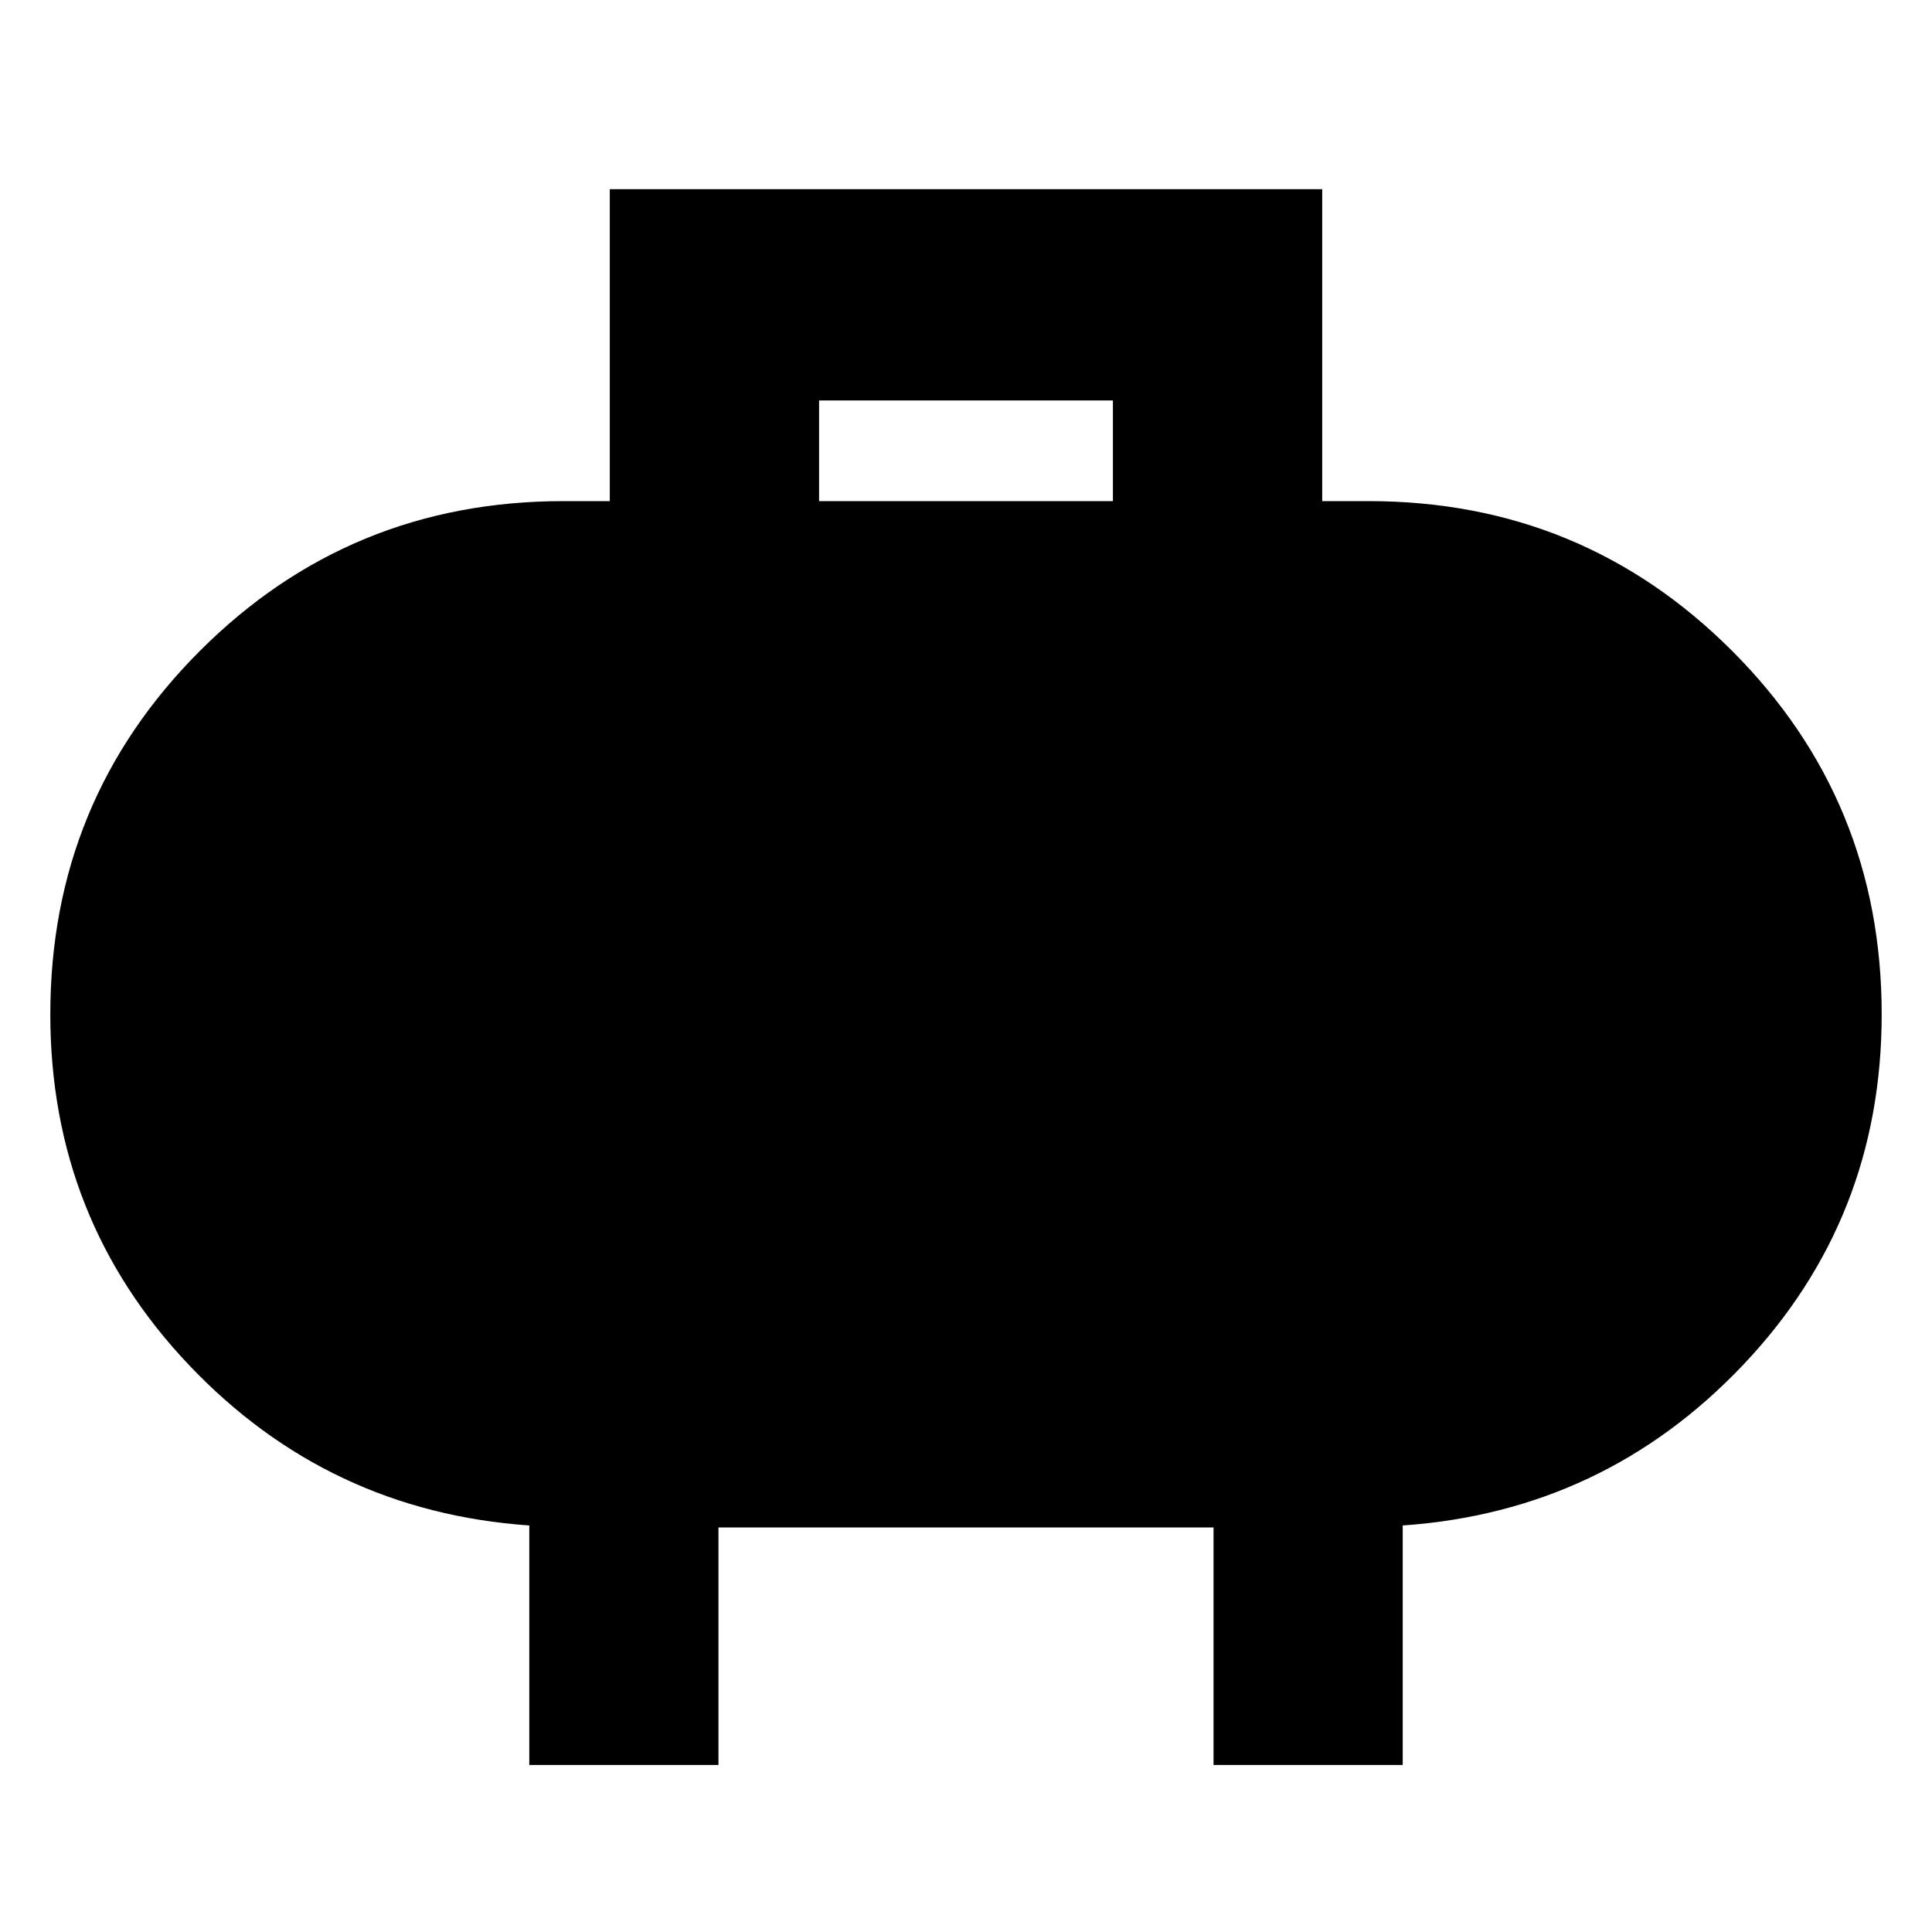 <svg xmlns="http://www.w3.org/2000/svg" width="48" height="48" viewBox="0 -960 960 960"><path d="M407-711h146v-50H407v50ZM263-83v-119q-100-7-169-79.63Q25-354.25 25-456q0-106.25 74.38-180.63Q173.75-711 280-711h23v-155h354v155h23q106.25 0 180.63 74.37Q935-562.25 935-456q0 101.75-69 174.37Q797-209 697-202v119h-94v-118H357v118h-94Z"/></svg>
